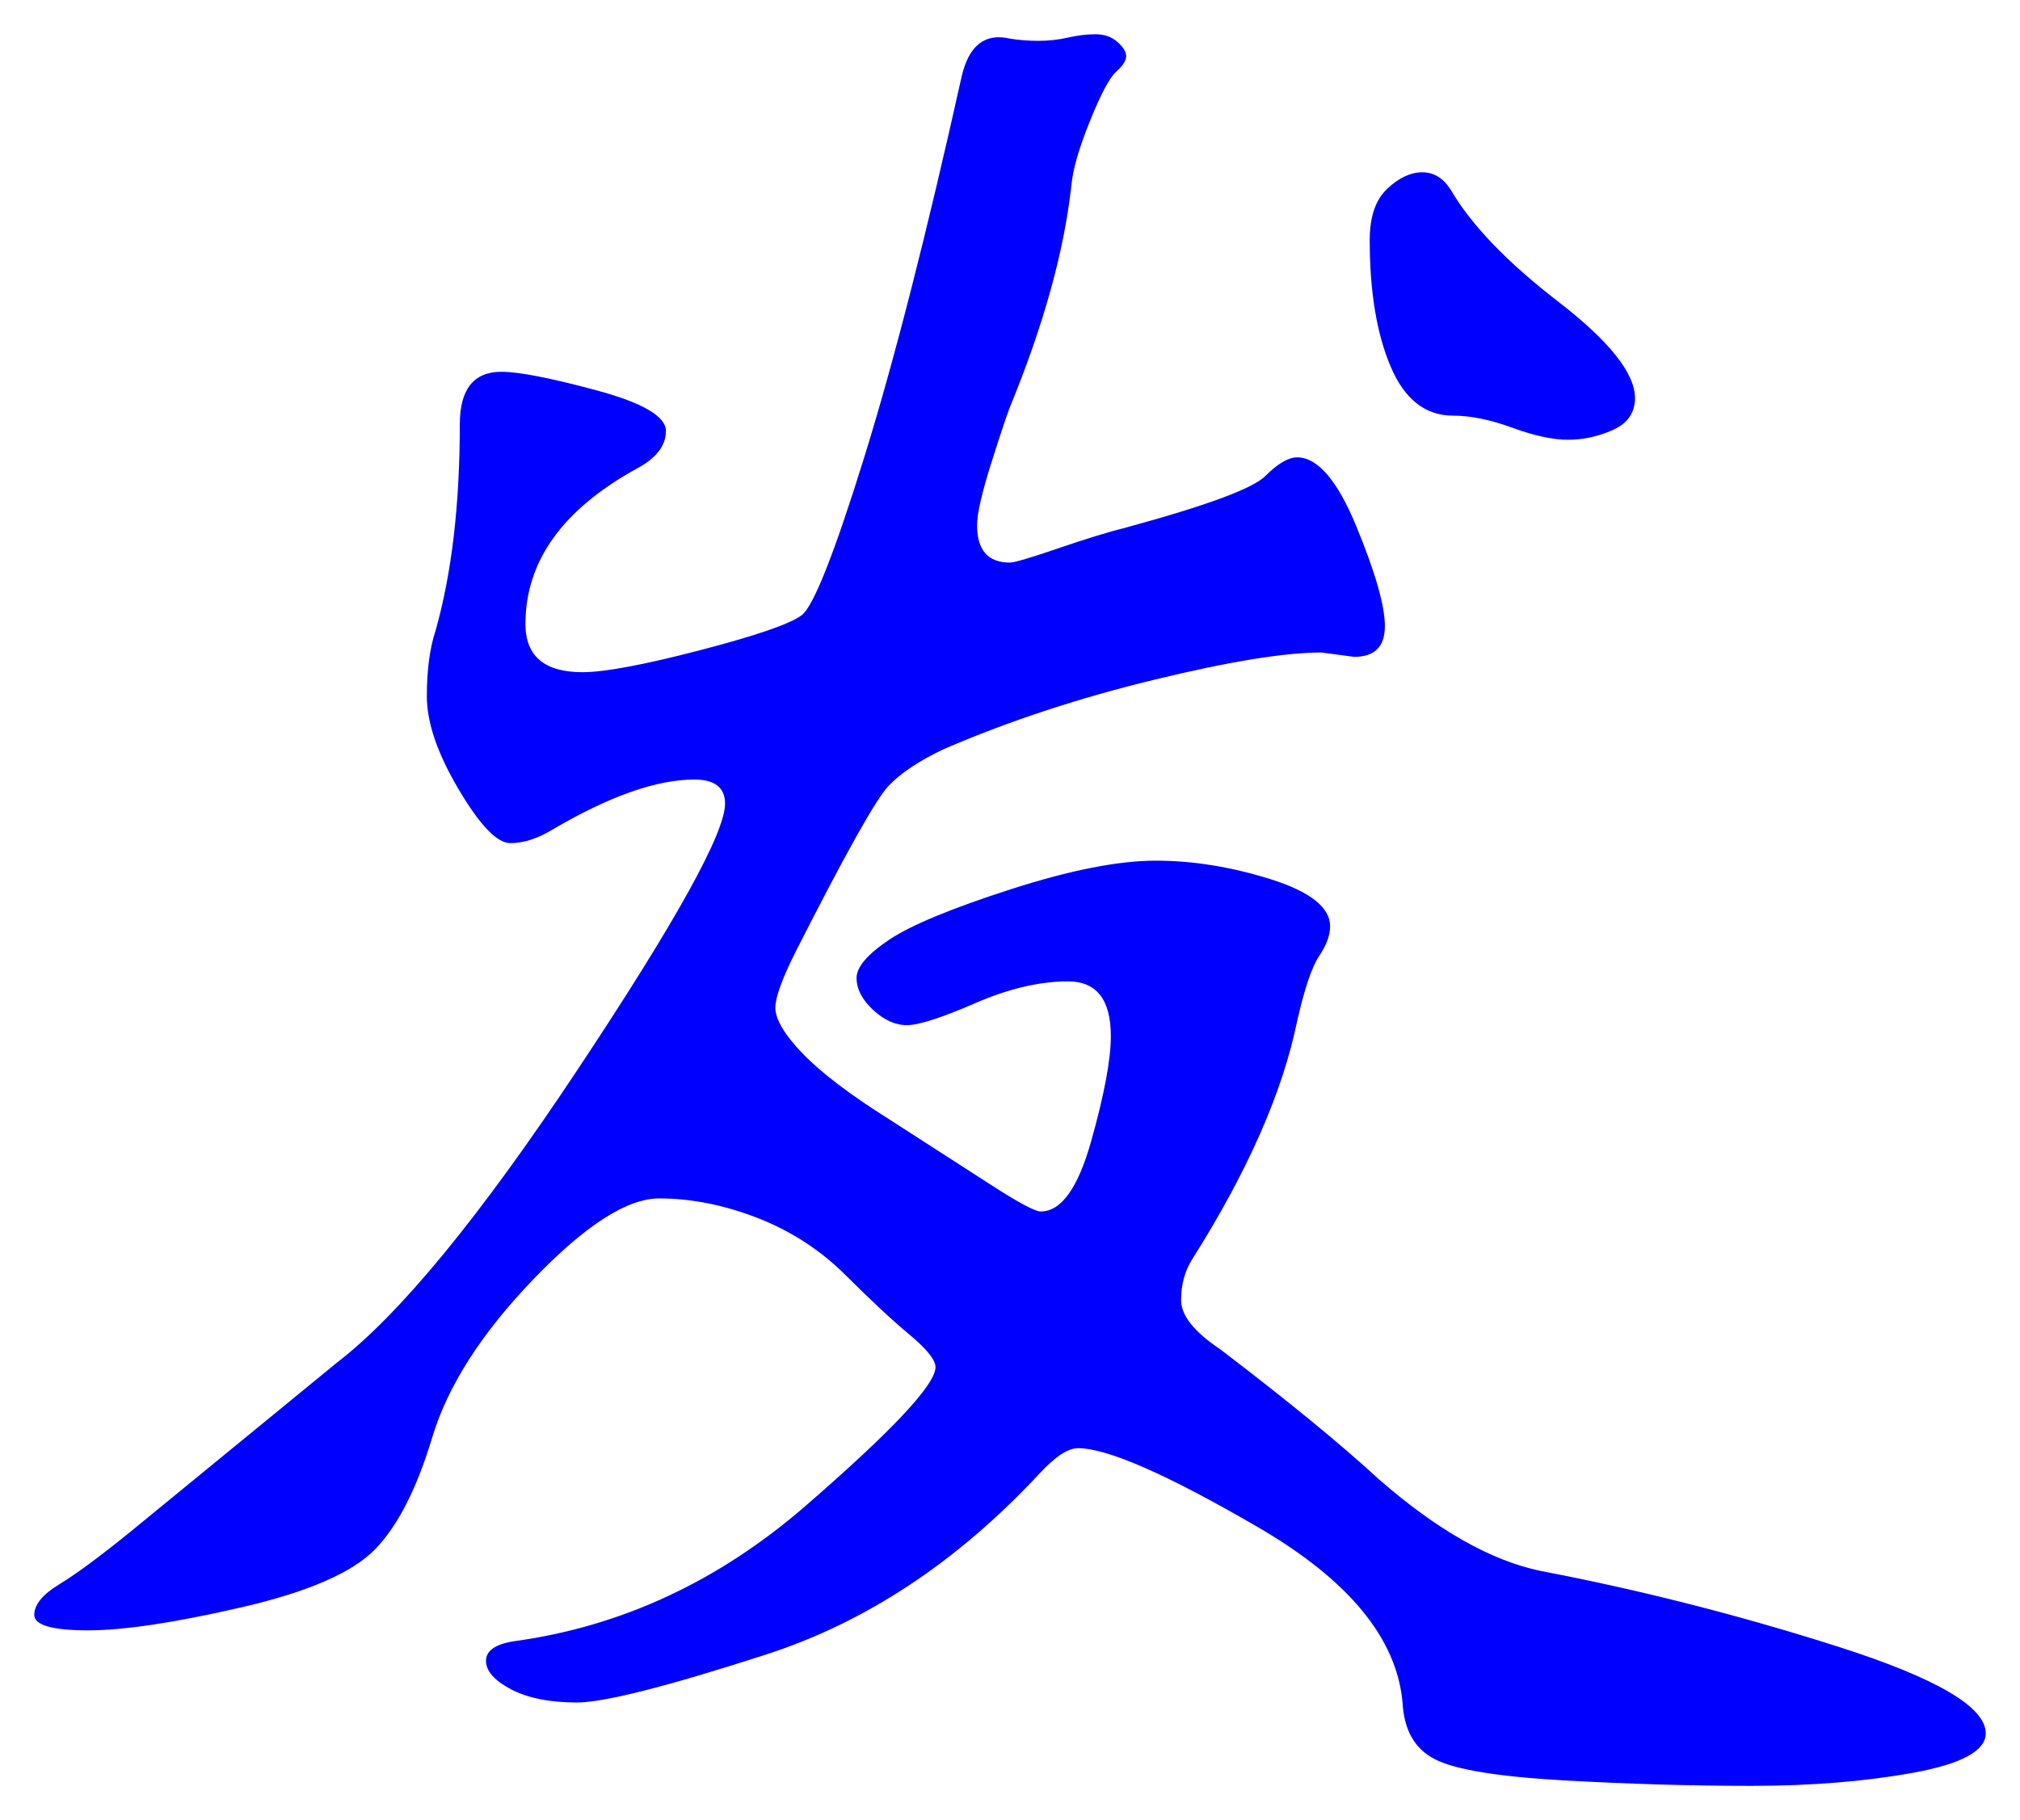 <svg xmlns="http://www.w3.org/2000/svg" xmlns:xlink="http://www.w3.org/1999/xlink" version="1.1" id="图层_1" x="0px" y="0px" width="29.479" height="26.568" viewBox="0.37 1.881 29.479 26.568" style="enable-background:new 0 0 30 30;" xml:space="preserve">
  <g>
    <g>
      <path style="fill:#0000FF;" d="M5.286,21.772c0.917-0.704,2.091-2.133,3.52-4.288c1.43-2.154,2.145-3.445,2.145-3.872&#13;&#10;&#9;&#9;c0-0.234-0.149-0.352-0.448-0.352c-0.555,0-1.248,0.246-2.08,0.736c-0.213,0.128-0.416,0.192-0.607,0.192&#13;&#10;&#9;&#9;c-0.192,0-0.443-0.261-0.752-0.784c-0.31-0.522-0.465-0.976-0.465-1.36c0-0.384,0.043-0.704,0.128-0.96&#13;&#10;&#9;&#9;c0.235-0.832,0.353-1.834,0.353-3.008c0-0.512,0.202-0.768,0.607-0.768c0.257,0,0.721,0.091,1.393,0.272&#13;&#10;&#9;&#9;c0.672,0.182,1.008,0.379,1.008,0.592S9.947,8.568,9.67,8.717c-1.088,0.597-1.632,1.355-1.632,2.272&#13;&#10;&#9;&#9;c0,0.469,0.277,0.704,0.832,0.704c0.32,0,0.891-0.106,1.712-0.32c0.821-0.213,1.317-0.384,1.488-0.512&#13;&#10;&#9;&#9;c0.17-0.128,0.475-0.896,0.912-2.304c0.437-1.408,0.911-3.264,1.424-5.568c0.106-0.448,0.341-0.629,0.704-0.544&#13;&#10;&#9;&#9;c0.128,0.021,0.267,0.032,0.416,0.032c0.148,0,0.293-0.016,0.432-0.048c0.139-0.032,0.272-0.048,0.4-0.048s0.234,0.037,0.319,0.112&#13;&#10;&#9;&#9;c0.085,0.075,0.128,0.144,0.128,0.208s-0.048,0.139-0.144,0.224c-0.096,0.085-0.224,0.325-0.384,0.72&#13;&#10;&#9;&#9;c-0.16,0.395-0.251,0.709-0.272,0.944c-0.106,0.96-0.405,2.037-0.896,3.232c-0.043,0.107-0.134,0.379-0.272,0.816&#13;&#10;&#9;&#9;c-0.139,0.438-0.208,0.742-0.208,0.912c0,0.363,0.16,0.544,0.48,0.544c0.063,0,0.298-0.069,0.704-0.208&#13;&#10;&#9;&#9;c0.404-0.139,0.735-0.24,0.991-0.304c1.174-0.32,1.851-0.57,2.032-0.752c0.181-0.181,0.336-0.272,0.464-0.272&#13;&#10;&#9;&#9;c0.299,0,0.587,0.336,0.864,1.008c0.277,0.672,0.416,1.158,0.416,1.456c0,0.299-0.149,0.448-0.448,0.448l-0.479-0.064&#13;&#10;&#9;&#9;c-0.534,0-1.35,0.133-2.448,0.4c-1.099,0.267-2.117,0.603-3.056,1.008c-0.363,0.171-0.636,0.352-0.816,0.544&#13;&#10;&#9;&#9;c-0.182,0.192-0.635,1.003-1.36,2.432c-0.191,0.384-0.288,0.651-0.288,0.8c0,0.171,0.134,0.396,0.4,0.672&#13;&#10;&#9;&#9;c0.267,0.277,0.688,0.598,1.264,0.96l1.44,0.928c0.427,0.277,0.683,0.416,0.768,0.416c0.299,0,0.544-0.341,0.736-1.023&#13;&#10;&#9;&#9;s0.288-1.195,0.288-1.536c0-0.533-0.208-0.8-0.624-0.8s-0.869,0.106-1.36,0.32c-0.49,0.213-0.821,0.319-0.991,0.319&#13;&#10;&#9;&#9;c-0.172,0-0.336-0.075-0.496-0.224c-0.16-0.149-0.24-0.305-0.24-0.465c0-0.16,0.16-0.346,0.479-0.56&#13;&#10;&#9;&#9;c0.32-0.213,0.912-0.458,1.776-0.736s1.568-0.416,2.112-0.416s1.104,0.091,1.68,0.272c0.576,0.182,0.864,0.411,0.864,0.688&#13;&#10;&#9;&#9;c0,0.128-0.054,0.272-0.16,0.432c-0.107,0.16-0.214,0.475-0.32,0.944c-0.213,1.045-0.726,2.207-1.536,3.487&#13;&#10;&#9;&#9;c-0.106,0.171-0.159,0.368-0.159,0.593c0,0.223,0.191,0.463,0.575,0.719c0.981,0.748,1.749,1.377,2.305,1.889&#13;&#10;&#9;&#9;c0.853,0.746,1.643,1.194,2.368,1.344c1.45,0.277,2.896,0.645,4.336,1.104c1.439,0.459,2.159,0.881,2.159,1.265&#13;&#10;&#9;&#9;c0,0.256-0.352,0.448-1.056,0.576s-1.493,0.192-2.368,0.192s-1.787-0.027-2.735-0.08c-0.95-0.054-1.574-0.155-1.872-0.305&#13;&#10;&#9;&#9;c-0.3-0.149-0.459-0.427-0.48-0.832c-0.085-0.939-0.789-1.791-2.112-2.56c-1.322-0.769-2.197-1.152-2.624-1.152&#13;&#10;&#9;&#9;c-0.149,0-0.341,0.128-0.575,0.384c-1.195,1.28-2.518,2.154-3.969,2.625c-1.45,0.469-2.373,0.703-2.768,0.703&#13;&#10;&#9;&#9;s-0.715-0.064-0.96-0.191c-0.245-0.129-0.368-0.268-0.368-0.416c0-0.15,0.139-0.246,0.416-0.288c1.557-0.214,2.971-0.87,4.24-1.968&#13;&#10;&#9;&#9;c1.269-1.1,1.904-1.776,1.904-2.032c0-0.106-0.129-0.267-0.385-0.479c-0.256-0.214-0.565-0.502-0.928-0.865&#13;&#10;&#9;&#9;c-0.363-0.361-0.789-0.64-1.28-0.832c-0.49-0.191-0.971-0.287-1.439-0.287c-0.47,0-1.083,0.395-1.84,1.184&#13;&#10;&#9;&#9;c-0.758,0.789-1.248,1.558-1.473,2.305c-0.224,0.746-0.501,1.29-0.832,1.631c-0.331,0.342-0.981,0.625-1.952,0.849&#13;&#10;&#9;&#9;c-0.971,0.224-1.717,0.336-2.24,0.336S0.87,25.602,0.87,25.453c0-0.15,0.123-0.299,0.368-0.448s0.592-0.405,1.04-0.769&#13;&#10;&#9;&#9;L5.286,21.772z M21.126,4.396c0.171,0,0.309,0.086,0.416,0.256c0.299,0.512,0.821,1.056,1.568,1.632&#13;&#10;&#9;&#9;c0.746,0.576,1.12,1.045,1.12,1.408c0,0.213-0.107,0.368-0.32,0.464c-0.214,0.096-0.433,0.144-0.656,0.144&#13;&#10;&#9;&#9;s-0.496-0.059-0.815-0.176c-0.32-0.117-0.608-0.176-0.864-0.176c-0.405,0-0.71-0.24-0.912-0.72c-0.203-0.48-0.304-1.093-0.304-1.84&#13;&#10;&#9;&#9;c0-0.341,0.085-0.592,0.256-0.752C20.784,4.477,20.955,4.396,21.126,4.396z" stroke-width="1"/>
    </g>
    <g/>
    <g/>
    <g/>
    <g/>
    <g/>
    <g/>
    <g/>
    <g/>
    <g/>
    <g/>
    <g/>
    <g/>
    <g/>
    <g/>
    <g/>
  </g>
</svg>
